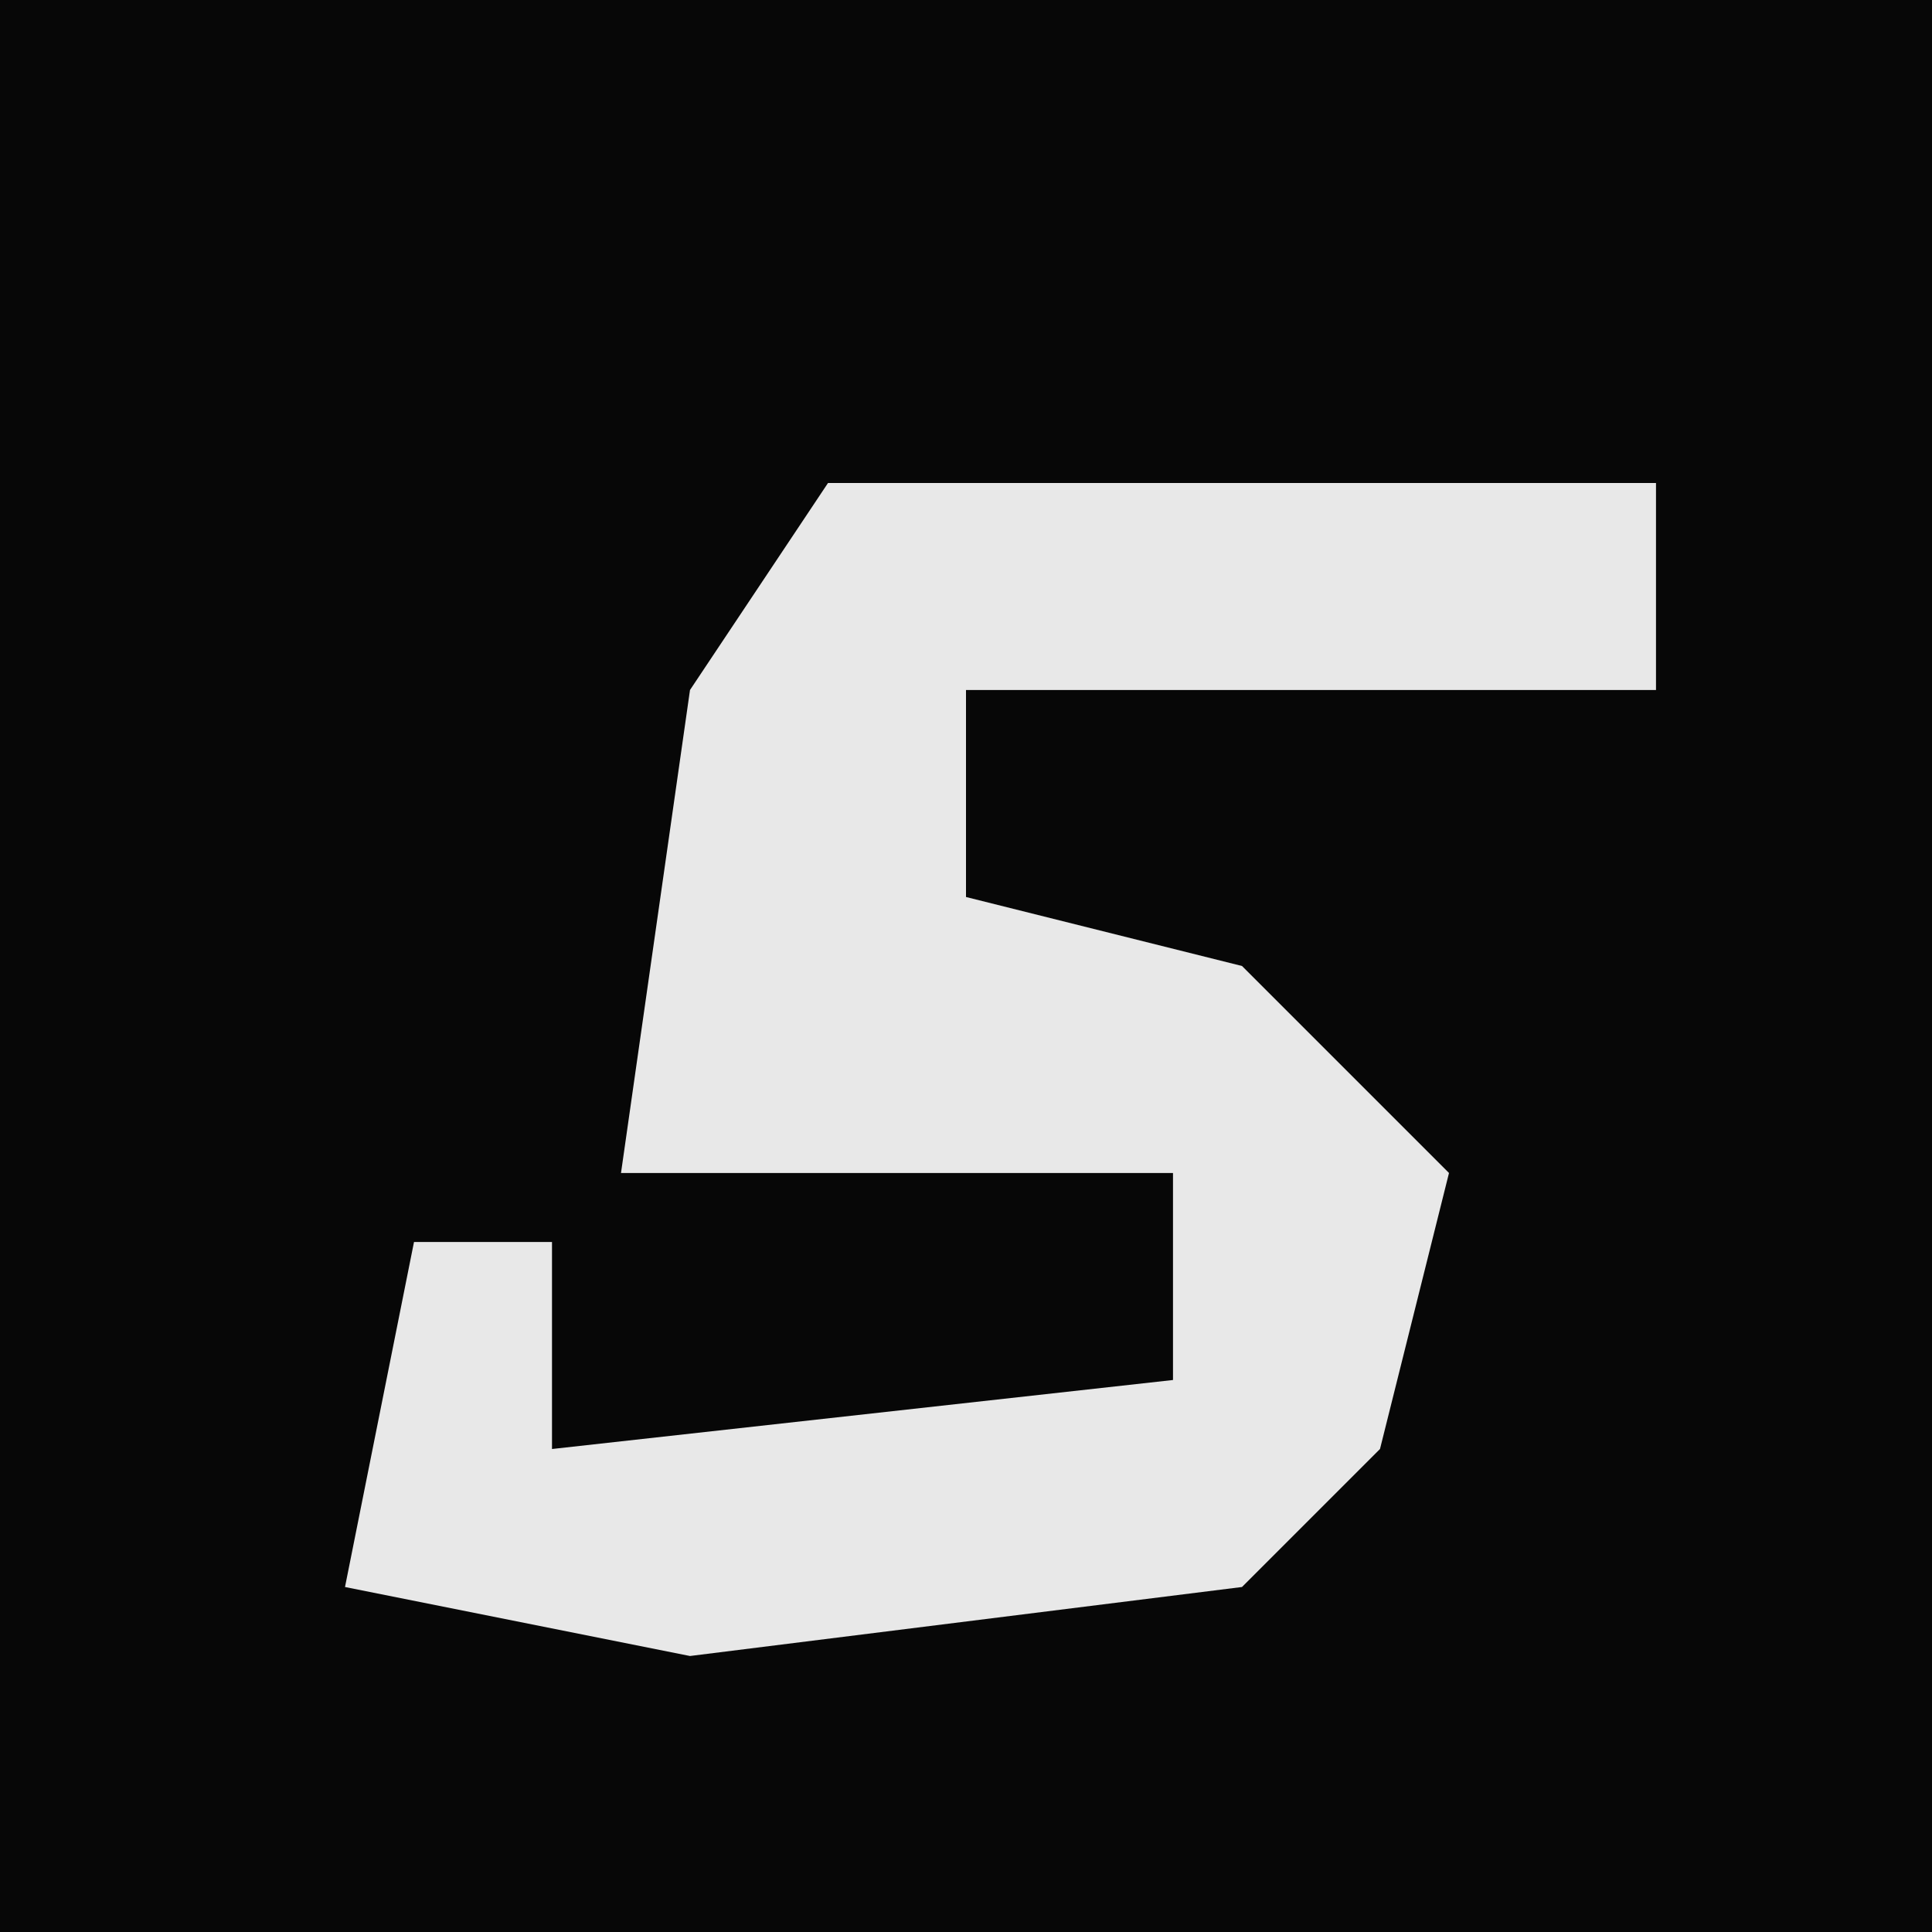 <?xml version="1.0" encoding="UTF-8"?>
<svg version="1.1" xmlns="http://www.w3.org/2000/svg" width="28" height="28">
<path d="M0,0 L28,0 L28,28 L0,28 Z " fill="#070707" transform="translate(0,0)"/>
<path d="M0,0 L12,0 L12,3 L2,3 L2,6 L6,7 L9,10 L8,14 L6,16 L-2,17 L-7,16 L-6,11 L-4,11 L-4,14 L5,13 L5,10 L-3,10 L-2,3 Z " fill="#E8E8E8" transform="translate(12,7)"/>
</svg>
